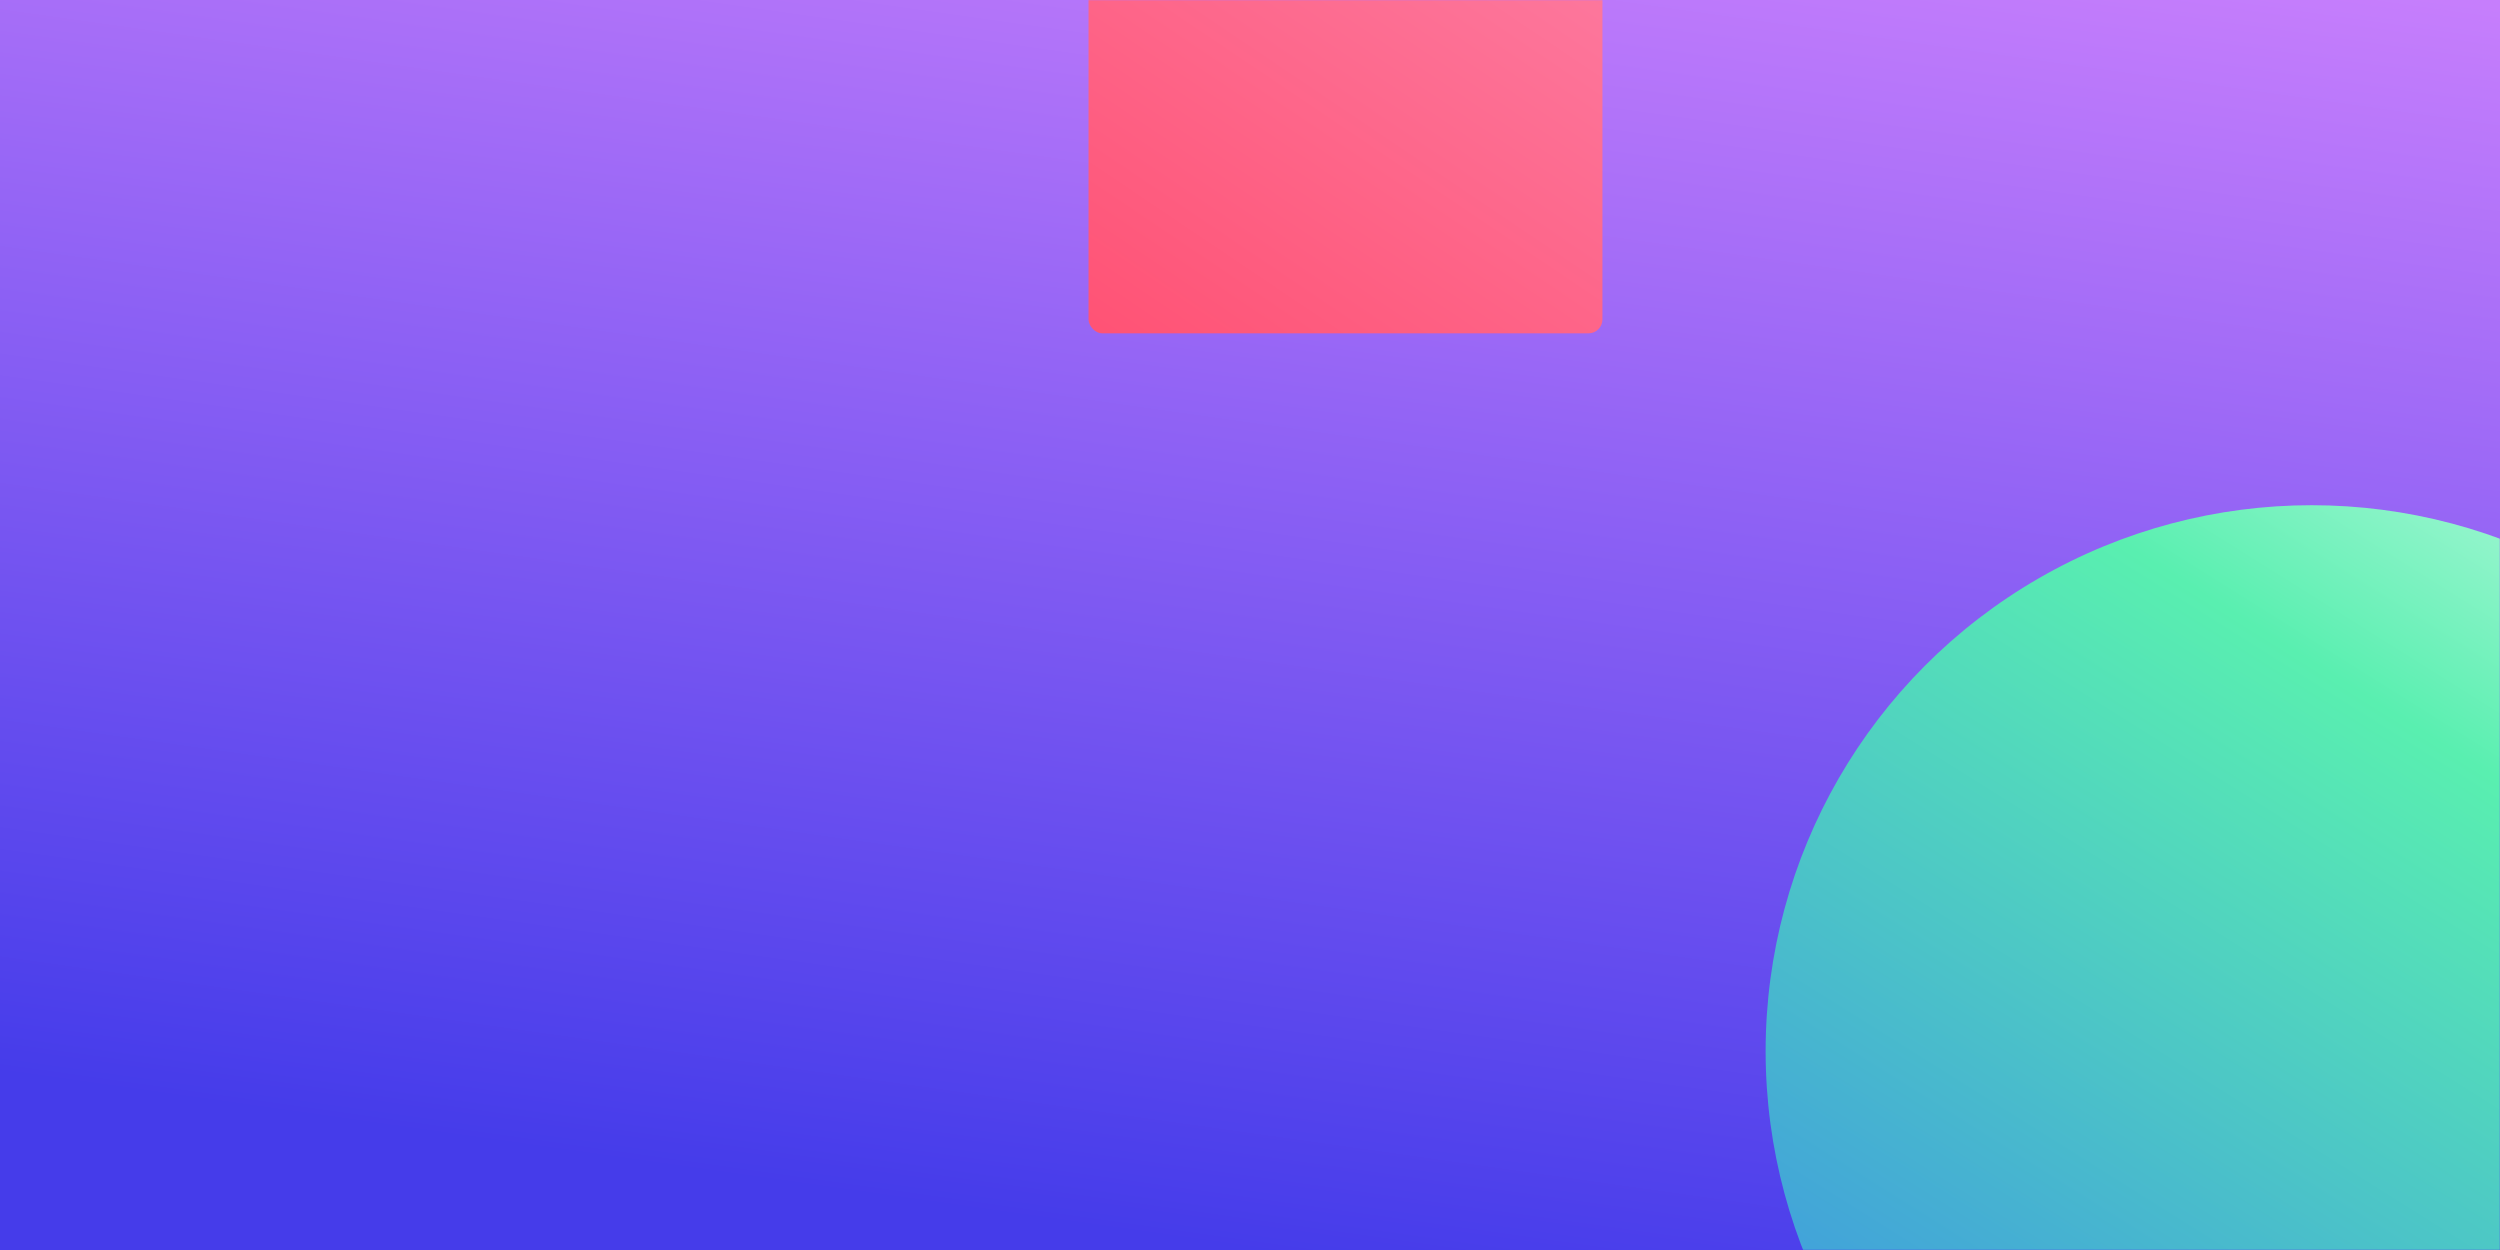 <svg width="1440" height="720" viewBox="0 0 1440 720" fill="none" xmlns="http://www.w3.org/2000/svg">
<rect x="0" y="0" width="1440" height="720" fill="#333333" stroke="none"/>
<rect width="1440" height="720" fill="url(#paint0_linear_789_4461)"/>
<mask id="mask0_789_4461" style="mask-type:alpha" maskUnits="userSpaceOnUse" x="0" y="0" width="1440" height="720">
<rect width="1440" height="720" fill="url(#paint1_linear_789_4461)"/>
</mask>
<g mask="url(#mask0_789_4461)">
<rect x="923" y="192" width="296" height="296" rx="8" transform="rotate(180 923 192)" fill="url(#paint2_linear_789_4461)"/>
<circle cx="1331.5" cy="605.5" r="314.5" fill="url(#paint3_linear_789_4461)"/>
</g>
<defs>
<linearGradient id="paint0_linear_789_4461" x1="653.401" y1="-107.086" x2="540.027" y2="695.328" gradientUnits="userSpaceOnUse">
<stop stop-color="#C67EFC"/>
<stop offset="1" stop-color="#453CEA"/>
</linearGradient>
<linearGradient id="paint1_linear_789_4461" x1="653.401" y1="-107.086" x2="540.027" y2="695.328" gradientUnits="userSpaceOnUse">
<stop stop-color="#C67EFC"/>
<stop offset="1" stop-color="#453CEA"/>
</linearGradient>
<linearGradient id="paint2_linear_789_4461" x1="1151.84" y1="616.811" x2="1381" y2="276.605" gradientUnits="userSpaceOnUse">
<stop stop-color="#FC7EA4"/>
<stop offset="1" stop-color="#FF5072"/>
</linearGradient>
<linearGradient id="paint3_linear_789_4461" x1="1708.19" y1="204.512" x2="1140.81" y2="1109.09" gradientUnits="userSpaceOnUse">
<stop stop-color="white"/>
<stop offset="0.328" stop-color="#59EFB0"/>
<stop offset="1" stop-color="#3374F3"/>
</linearGradient>
</defs>
</svg>
